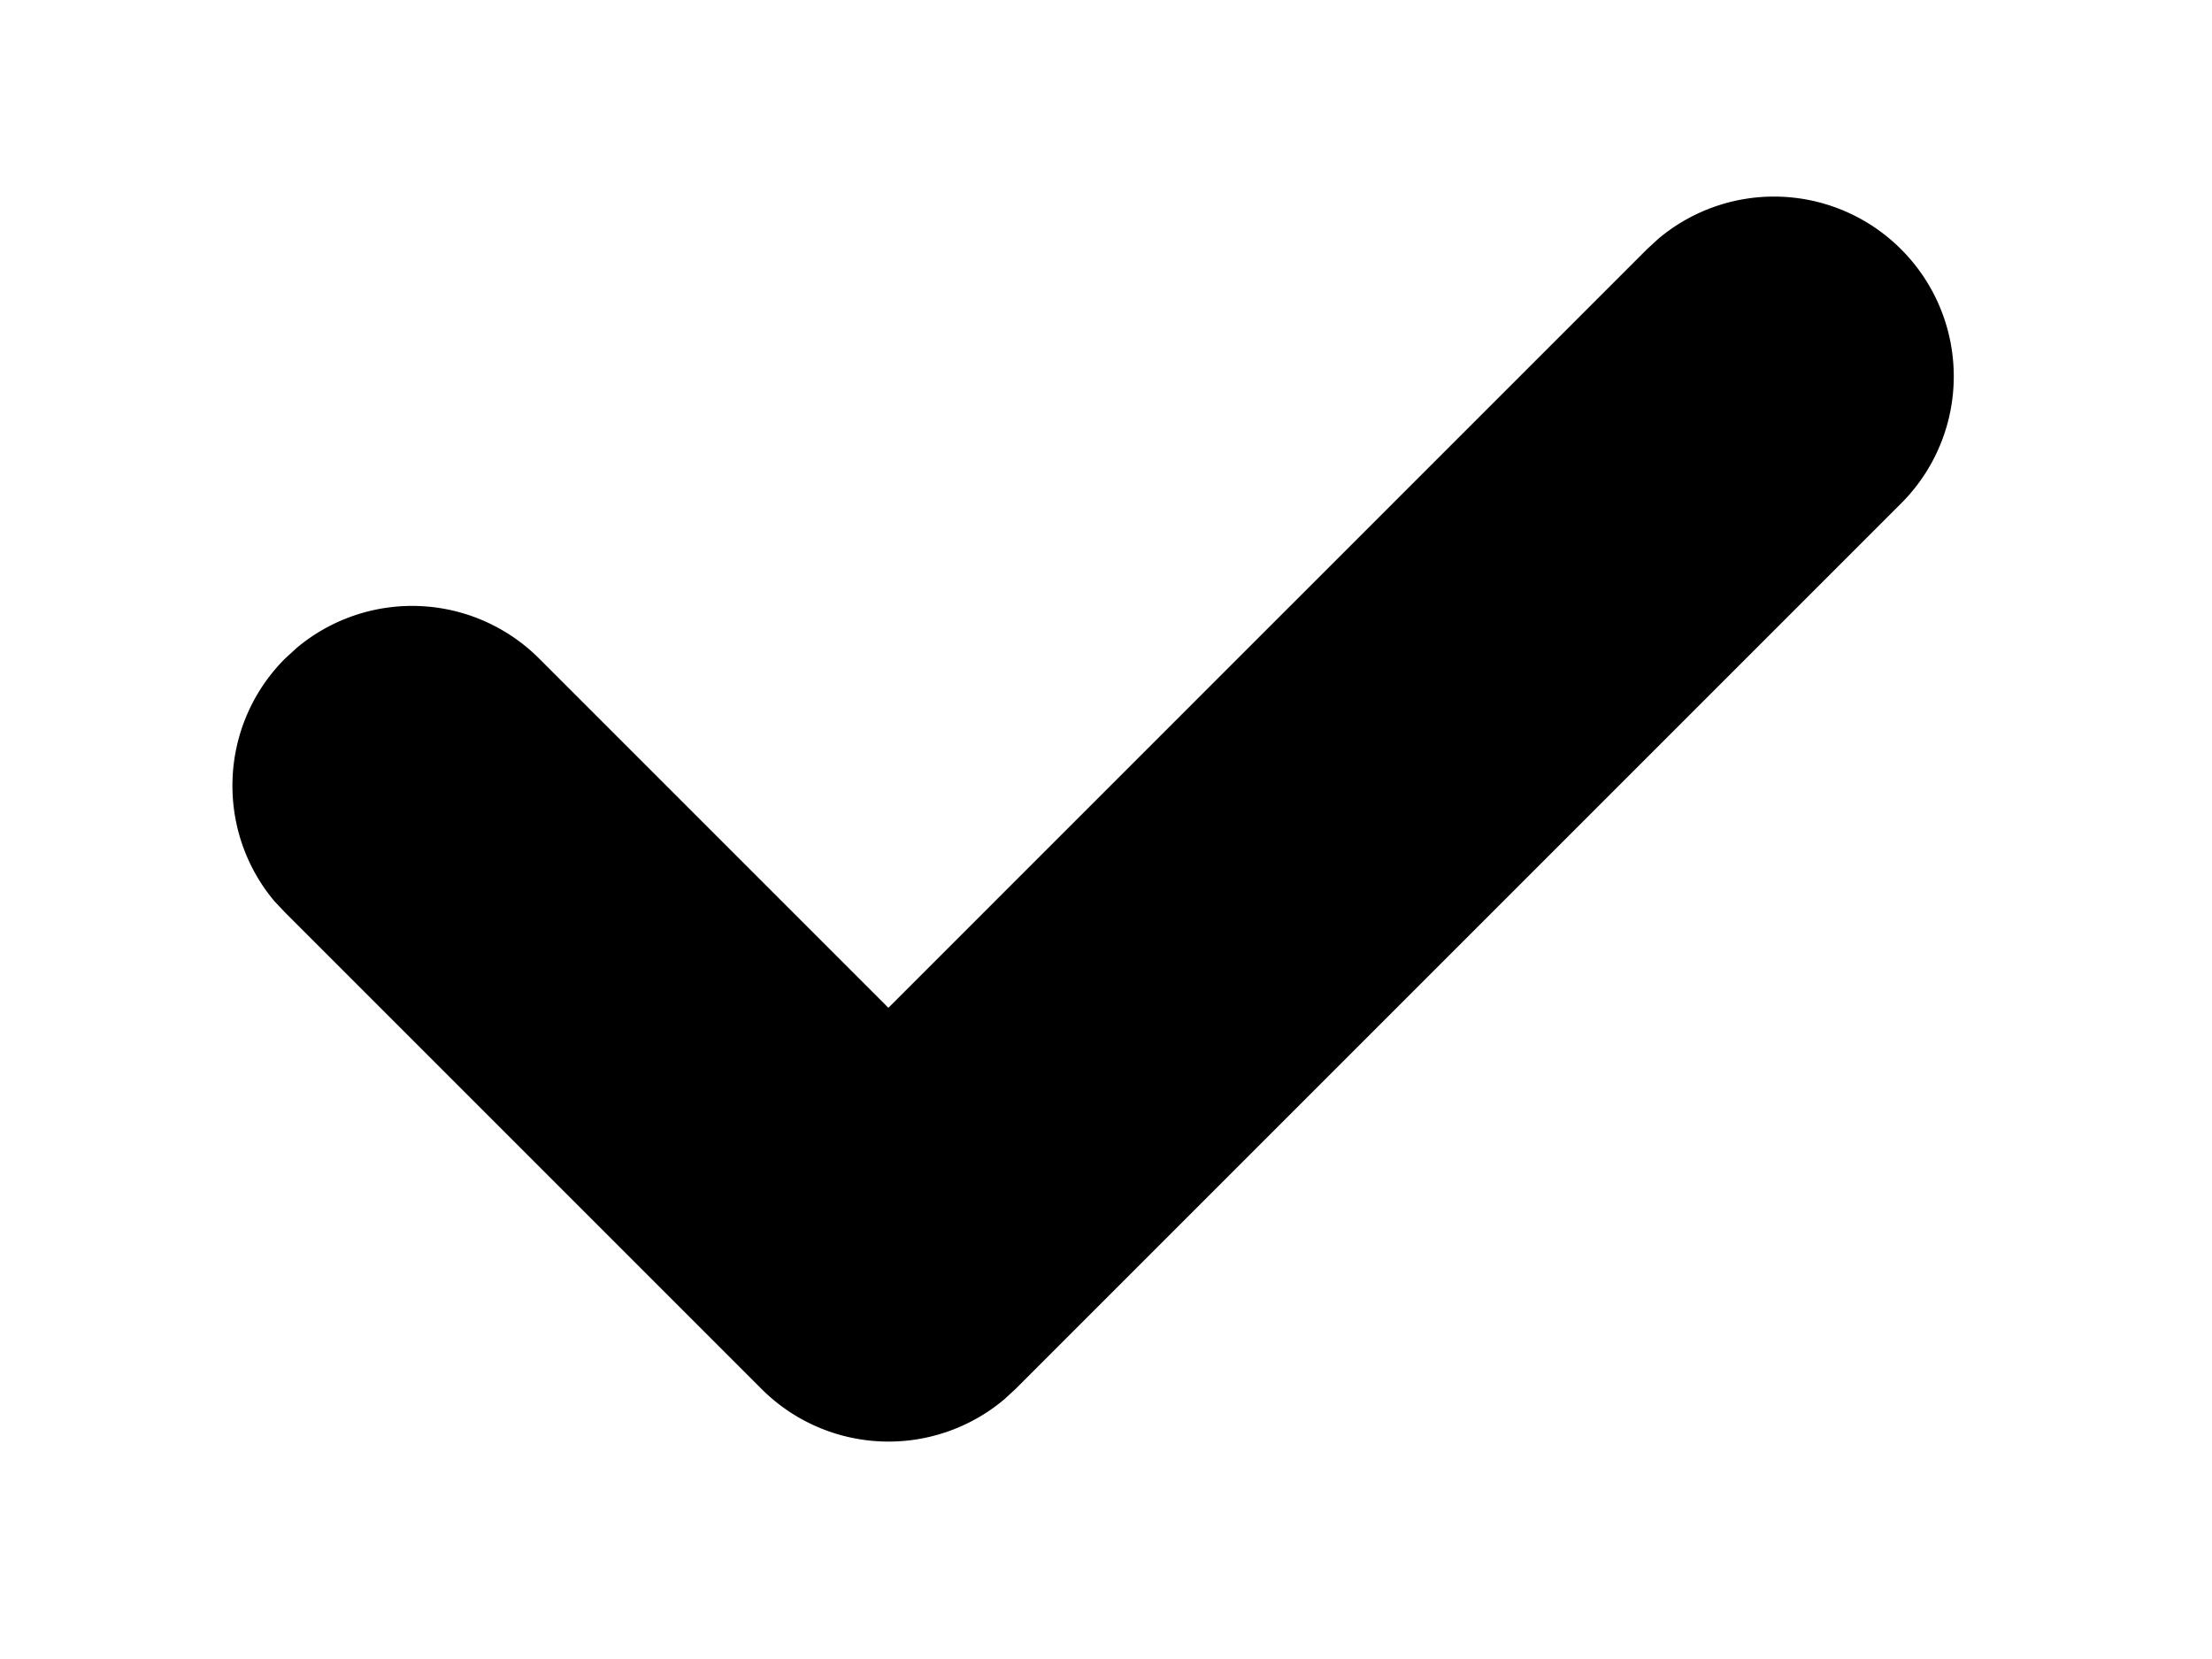 <svg xmlns="http://www.w3.org/2000/svg" width="8" height="6" viewBox="0 0 10 7">
    <g transform="rotate(45 4 3)">
        <path d="M5.748-1.75a.812.812 0 0 0-.81.742l-.003.07v4.85H2.702a.812.812 0 0 0-.809.742l-.003.07c0 .425.326.774.742.81l.07.002h3.046a.812.812 0 0 0 .809-.742l.003-.07V-.938a.812.812 0 0 0-.812-.812z"/>
    </g>
</svg>